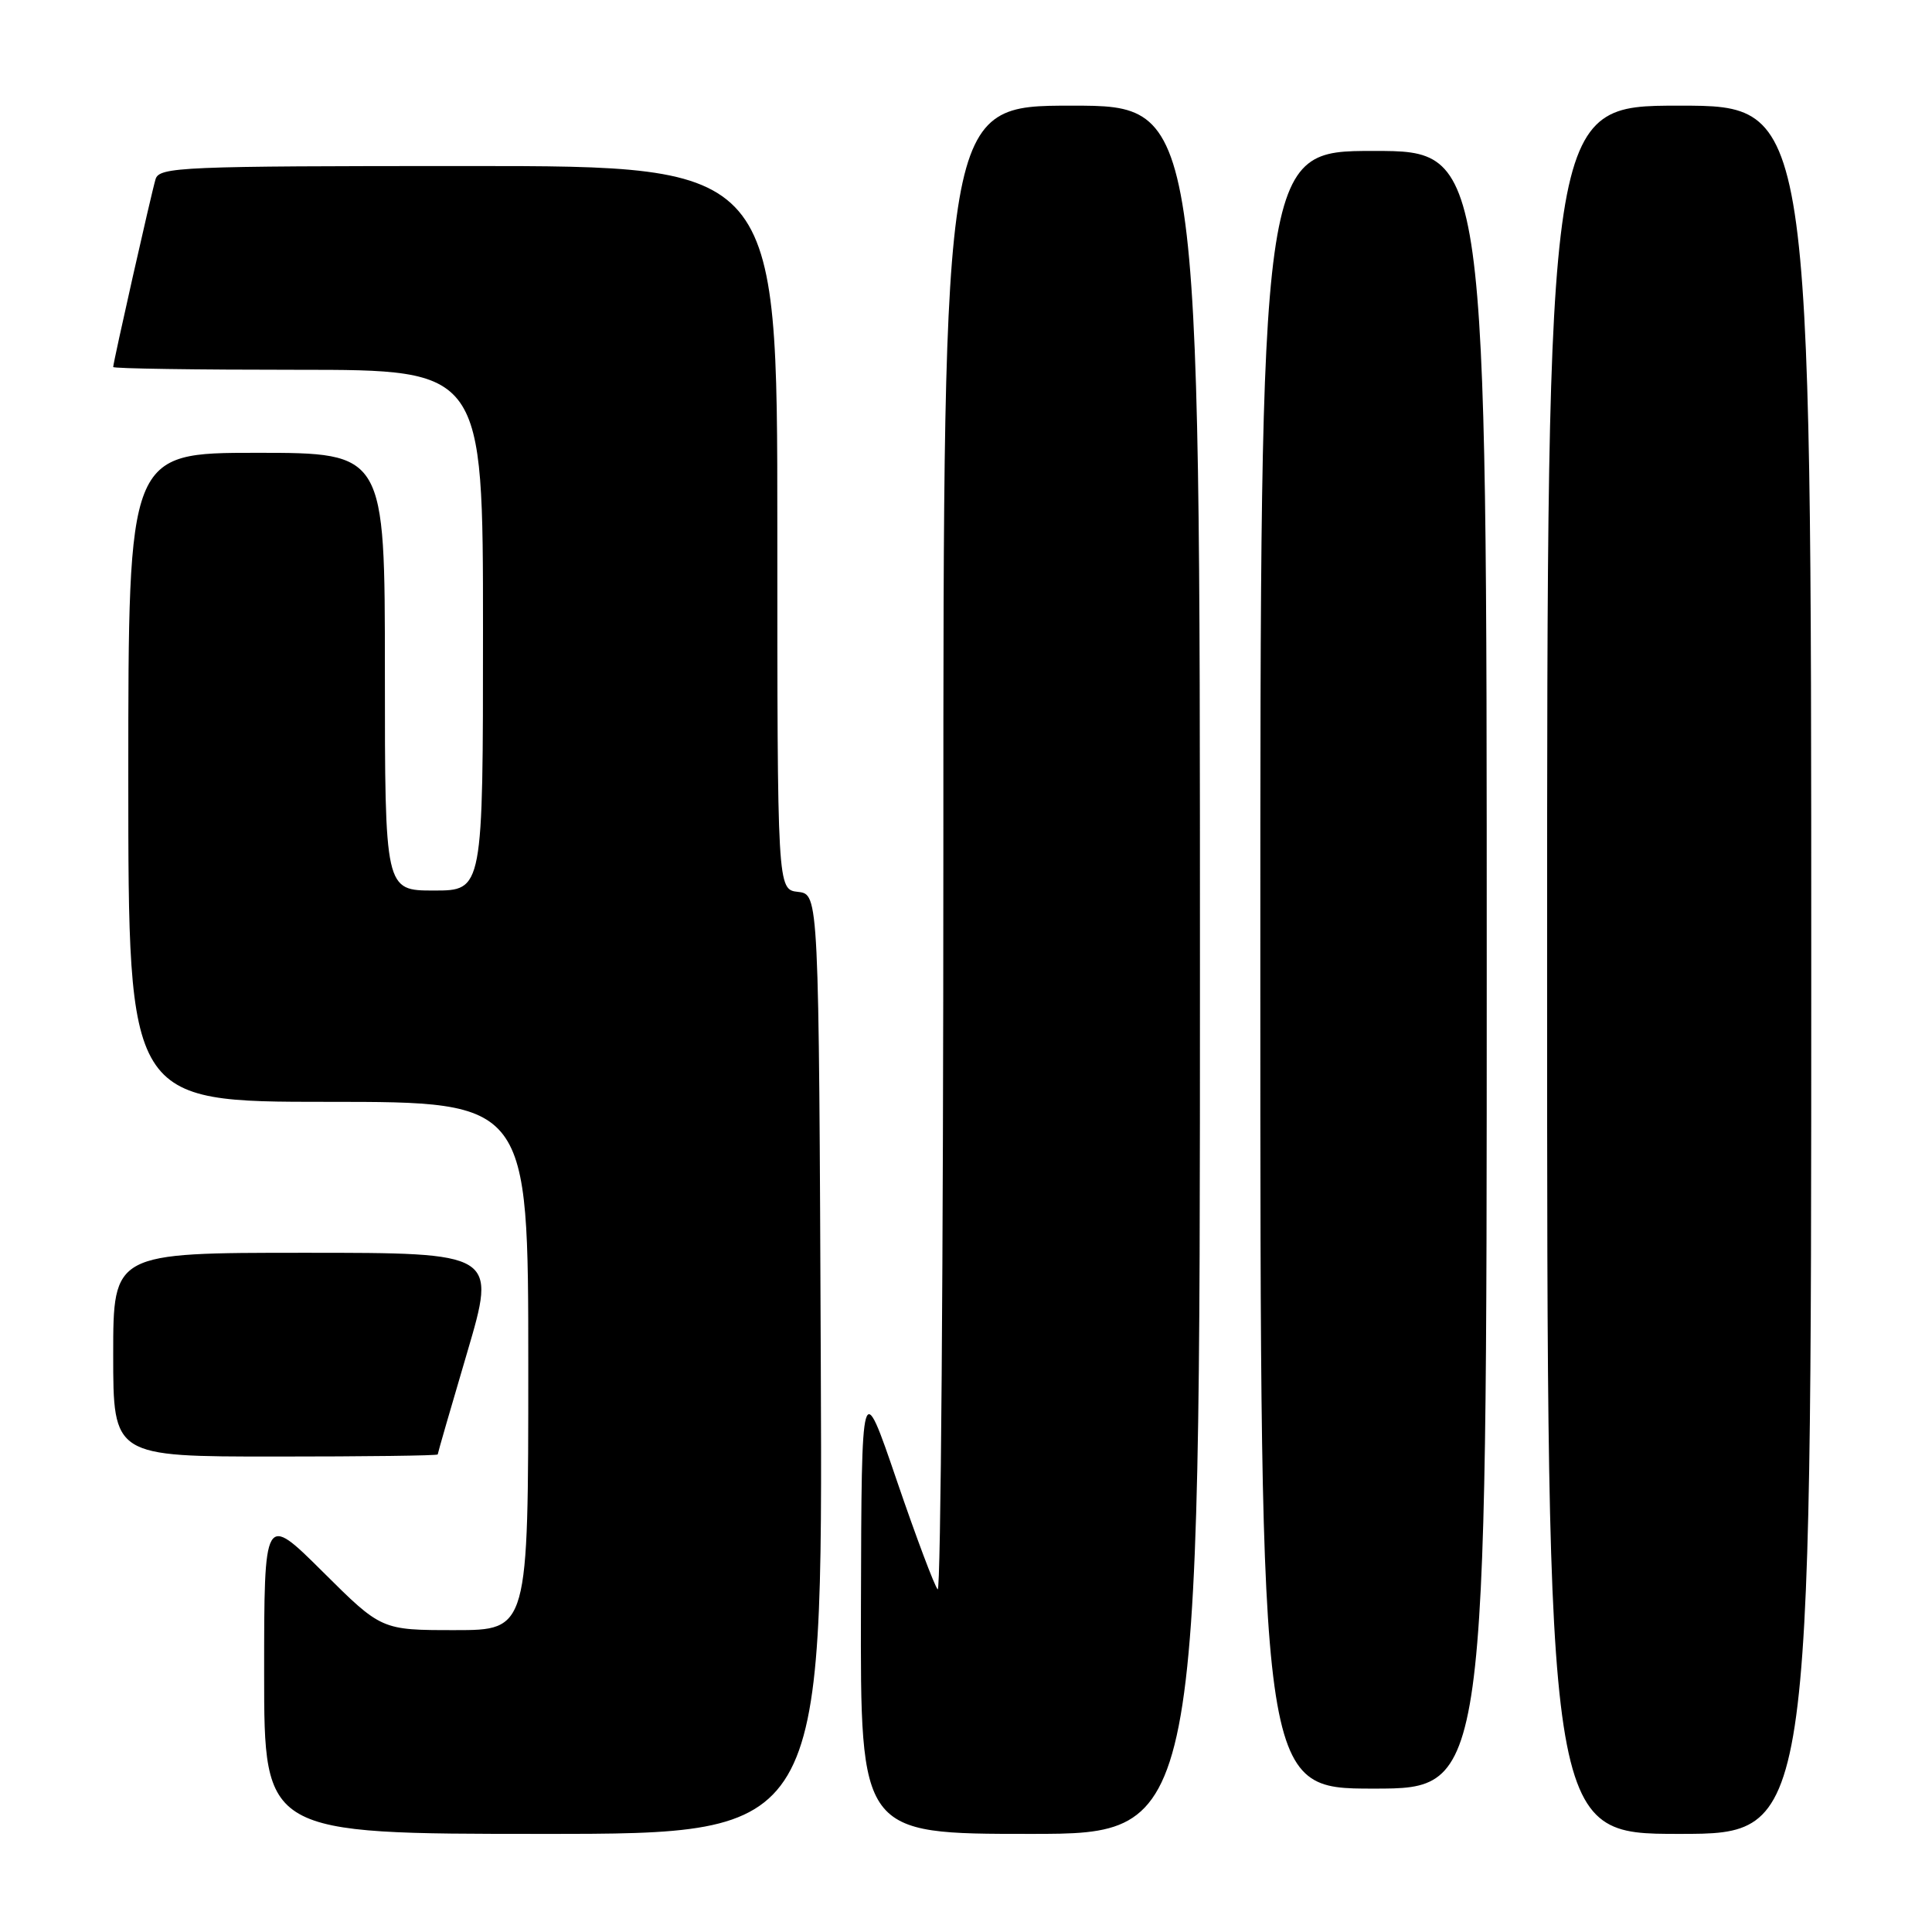 <?xml version="1.0" encoding="UTF-8" standalone="no"?>
<!DOCTYPE svg PUBLIC "-//W3C//DTD SVG 1.1//EN" "http://www.w3.org/Graphics/SVG/1.1/DTD/svg11.dtd" >
<svg xmlns="http://www.w3.org/2000/svg" xmlns:xlink="http://www.w3.org/1999/xlink" version="1.1" viewBox="0 0 256 256">
 <g >
 <path fill="currentColor"
d=" M 108.76 180.75 C 108.50 118.50 108.50 118.50 105.75 118.18 C 103.00 117.87 103.00 117.87 103.00 69.93 C 103.00 22.00 103.00 22.00 62.07 22.00 C 23.95 22.00 21.10 22.12 20.61 23.75 C 20.05 25.61 15.00 48.02 15.00 48.63 C 15.00 48.84 26.02 49.00 39.50 49.00 C 64.00 49.00 64.00 49.00 64.00 83.50 C 64.00 118.00 64.00 118.00 57.50 118.00 C 51.00 118.00 51.00 118.00 51.00 89.00 C 51.00 60.00 51.00 60.00 34.00 60.00 C 17.00 60.00 17.00 60.00 17.00 103.00 C 17.00 146.00 17.00 146.00 43.50 146.00 C 70.00 146.00 70.00 146.00 70.00 181.00 C 70.00 216.00 70.00 216.00 60.27 216.00 C 50.54 216.00 50.54 216.00 42.77 208.27 C 35.00 200.55 35.00 200.55 35.00 221.77 C 35.00 243.00 35.00 243.00 72.01 243.00 C 109.02 243.00 109.02 243.00 108.76 180.75 Z  M 159.00 128.50 C 159.00 14.00 159.00 14.00 142.00 14.00 C 125.00 14.00 125.00 14.00 125.00 112.67 C 125.00 166.93 124.66 211.00 124.25 210.60 C 123.84 210.19 121.40 203.70 118.83 196.18 C 114.16 182.50 114.16 182.50 114.08 212.75 C 114.00 243.00 114.00 243.00 136.50 243.00 C 159.00 243.00 159.00 243.00 159.00 128.50 Z  M 240.00 128.50 C 240.00 14.00 240.00 14.00 222.50 14.00 C 205.00 14.00 205.00 14.00 205.00 128.50 C 205.00 243.00 205.00 243.00 222.50 243.00 C 240.00 243.00 240.00 243.00 240.00 128.50 Z  M 197.00 128.50 C 197.00 20.00 197.00 20.00 182.00 20.00 C 167.00 20.00 167.00 20.00 167.00 128.50 C 167.00 237.00 167.00 237.00 182.00 237.00 C 197.00 237.00 197.00 237.00 197.00 128.50 Z  M 58.00 192.72 C 58.00 192.57 59.75 186.50 61.90 179.22 C 65.79 166.00 65.79 166.00 40.40 166.00 C 15.00 166.00 15.00 166.00 15.00 179.50 C 15.00 193.00 15.00 193.00 36.50 193.00 C 48.33 193.00 58.00 192.88 58.00 192.72 Z "/>
</g>
</svg>